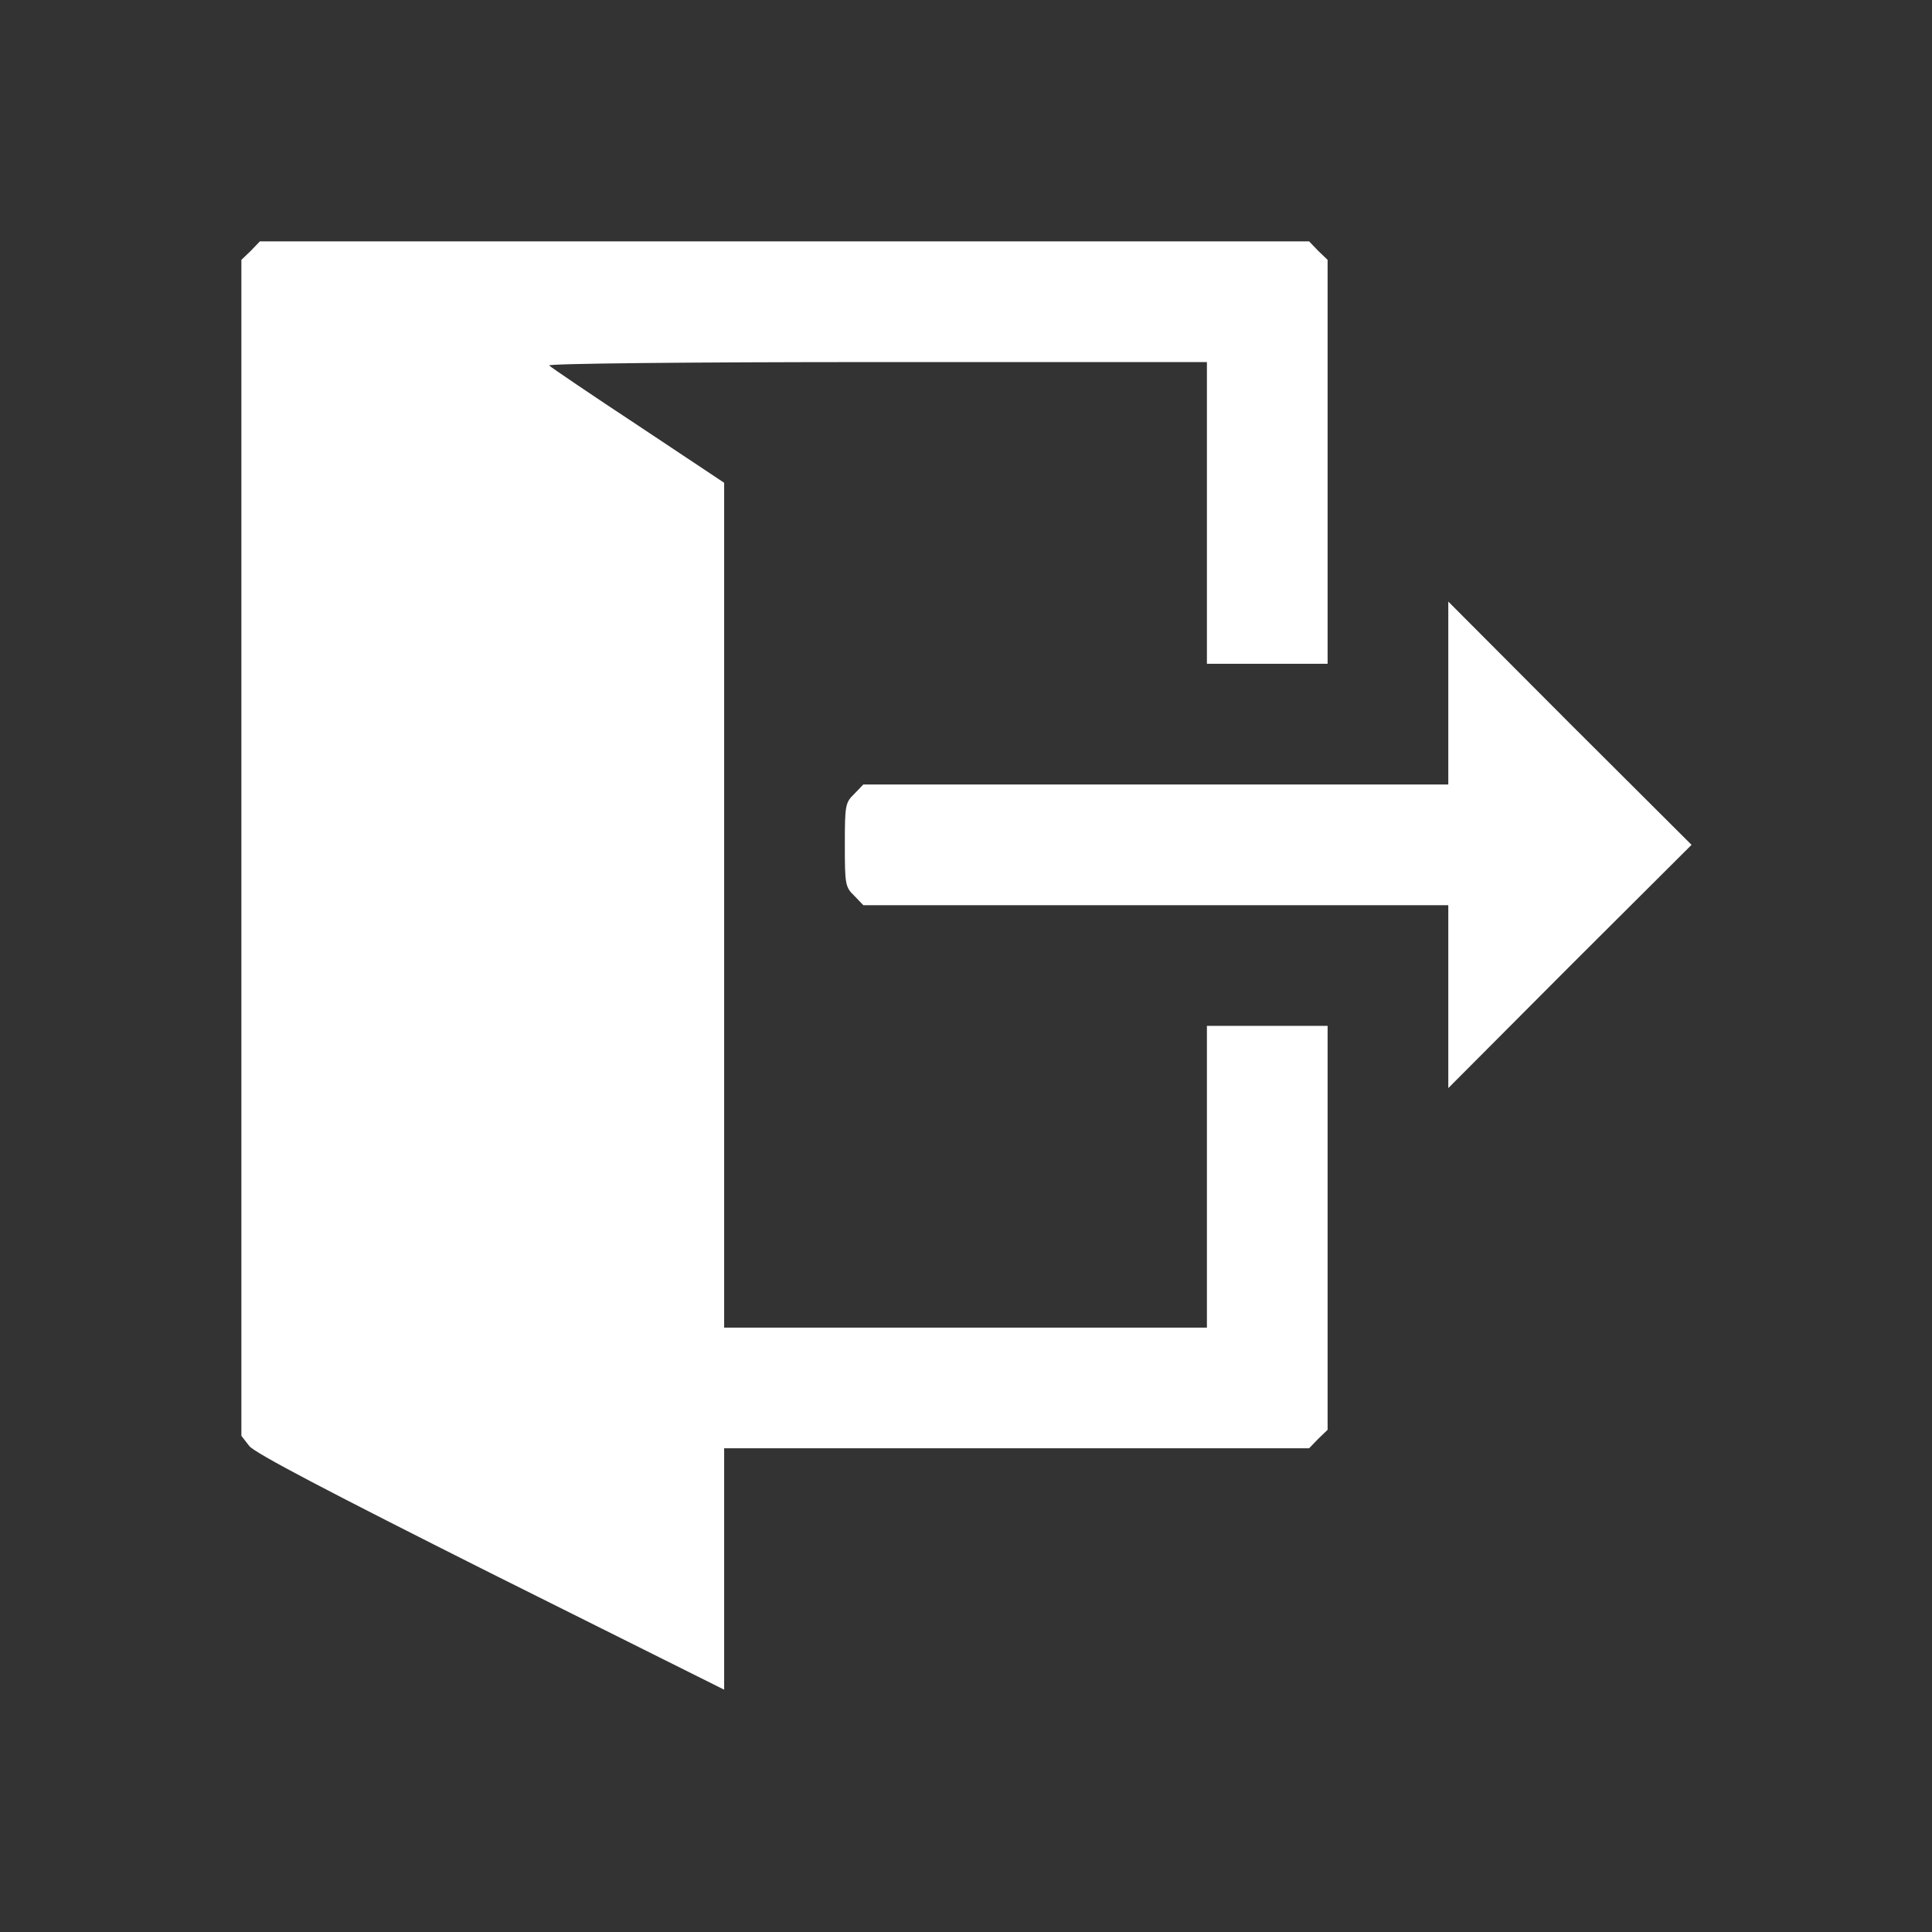 <svg width="683" height="683" viewBox="0 0 683 683" fill="none" xmlns="http://www.w3.org/2000/svg">
<rect x="0" y="0" width="683" height="683" fill="#333333" stroke="none"/>
<path d="M88.667 88.667L85.333 91.867V299.733V507.6L88.133 511.2C90.133 513.733 116.667 527.6 173.467 556.133L256 597.333V554.667V512H359.333H462.8L466 508.667L469.333 505.467V434V362.667H448H426.667V416V469.333H341.333H256V320V170.667L225.733 150.533C208.933 139.467 194.8 129.867 194.133 129.2C193.333 128.533 242.8 128 309.733 128H426.667V181.333V234.667H448H469.333V163.333V91.867L466 88.667L462.8 85.334H277.333H91.867L88.667 88.667Z" fill="white"/>
<path d="M512 245.067V277.333H408.667H305.2L302 280.667C298.8 283.733 298.667 284.8 298.667 298.667C298.667 312.533 298.8 313.6 302 316.667L305.2 320H408.667H512V352.267V384.667L554.933 341.6L598 298.667L554.933 255.733L512 212.667V245.067Z" fill="white"/>
</svg>
